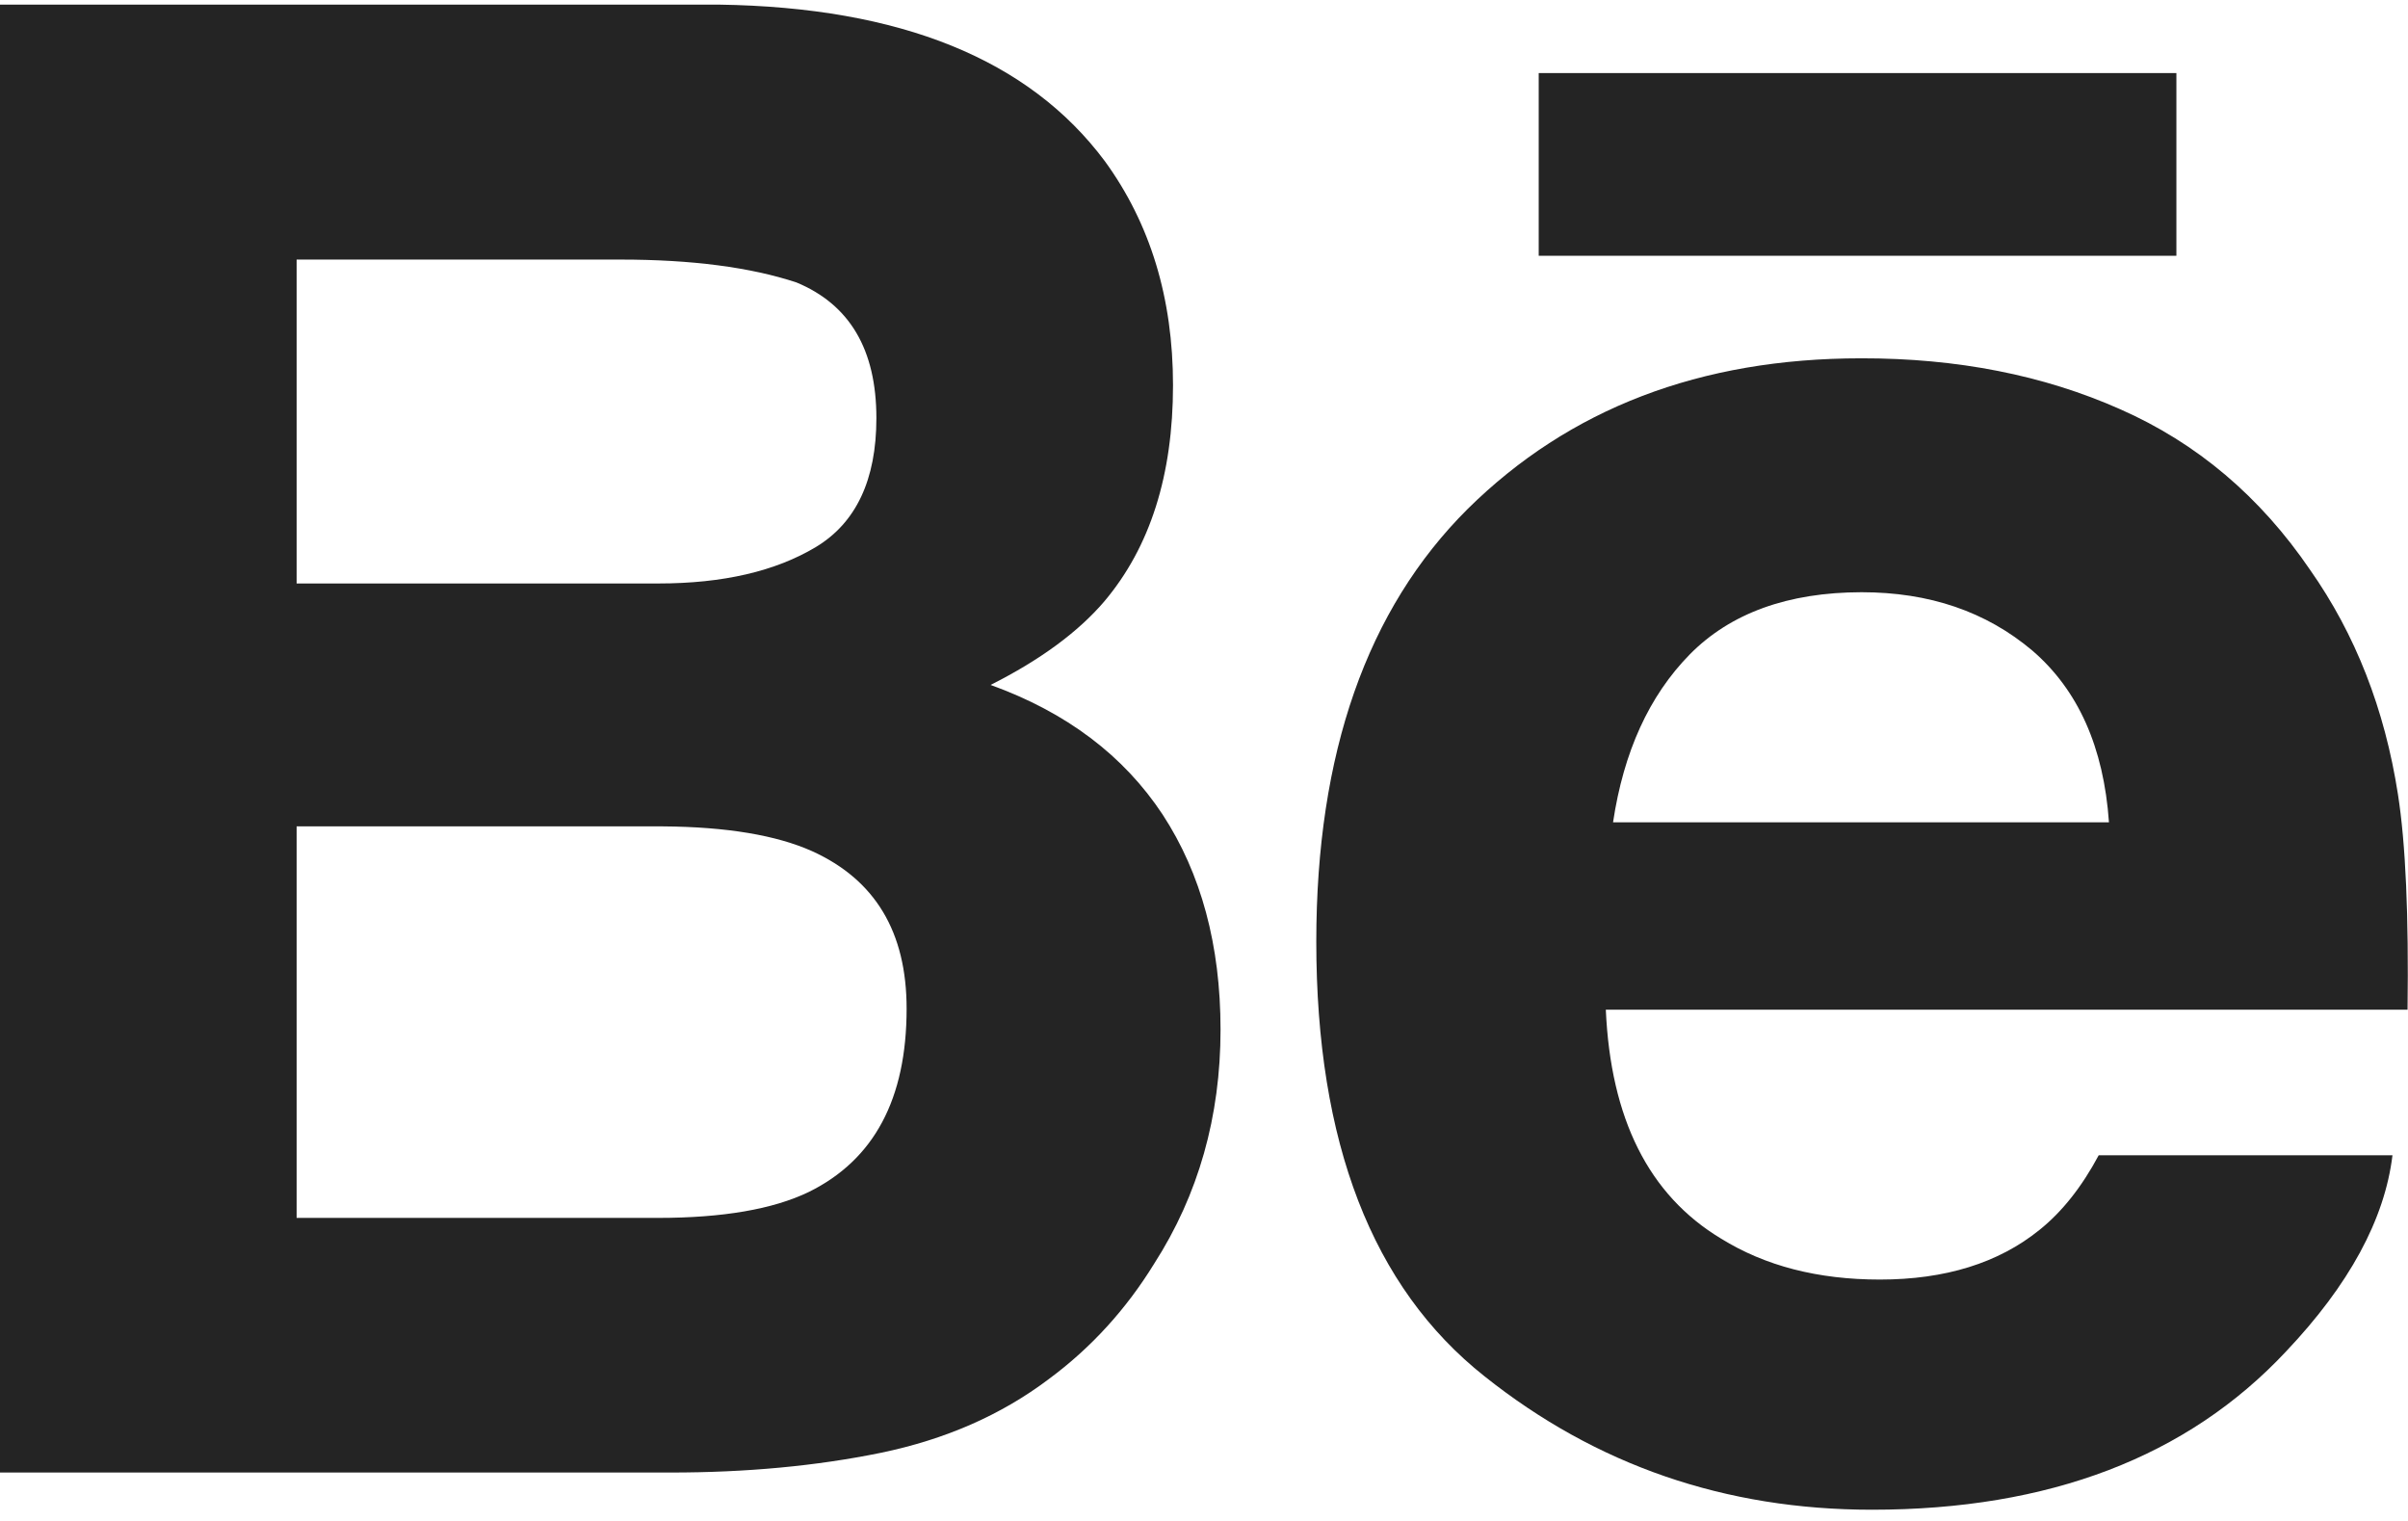 <?xml version="1.0" encoding="UTF-8"?>
<svg width="38px" height="24px" viewBox="0 0 38 24" version="1.1" xmlns="http://www.w3.org/2000/svg" xmlns:xlink="http://www.w3.org/1999/xlink">
    <!-- Generator: Sketch 47.1 (45422) - http://www.bohemiancoding.com/sketch -->
    <title>002-behance</title>
    <desc>Created with Sketch.</desc>
    <defs></defs>
    <g id="Main" stroke="none" stroke-width="1" fill="none" fill-rule="evenodd">
        <g id="002-behance" fill-rule="nonzero" fill="#242424">
            <path d="M15.632,10.808 C16.421,10.411 17.017,9.969 17.425,9.492 C18.152,8.632 18.511,7.492 18.511,6.079 C18.511,4.704 18.152,3.528 17.435,2.543 C16.238,0.937 14.212,0.115 11.348,0.073 L0,0.073 L0,23.236 L10.581,23.236 C11.773,23.236 12.877,23.134 13.899,22.925 C14.92,22.714 15.803,22.326 16.551,21.761 C17.216,21.27 17.772,20.659 18.214,19.94 C18.912,18.852 19.261,17.619 19.261,16.246 C19.261,14.916 18.955,13.784 18.347,12.853 C17.732,11.922 16.829,11.24 15.632,10.808 Z M4.681,4.096 L9.792,4.096 C10.915,4.096 11.842,4.217 12.569,4.457 C13.409,4.806 13.83,5.516 13.83,6.599 C13.83,7.571 13.509,8.25 12.875,8.632 C12.236,9.015 11.407,9.207 10.391,9.207 L4.681,9.207 L4.681,4.096 Z M12.763,18.809 C12.198,19.082 11.402,19.218 10.383,19.218 L4.681,19.218 L4.681,13.04 L10.462,13.04 C11.469,13.047 12.253,13.18 12.813,13.43 C13.811,13.881 14.307,14.707 14.307,15.916 C14.307,17.341 13.794,18.301 12.763,18.809 Z" id="Shape"></path>
            <rect id="Rectangle-path" x="24.282" y="1.153" width="10.063" height="2.883"></rect>
            <path d="M37.841,12.532 C37.632,11.19 37.171,10.01 36.454,8.991 C35.668,7.837 34.67,6.991 33.457,6.457 C32.248,5.92 30.887,5.652 29.372,5.654 C26.828,5.654 24.762,6.45 23.163,8.029 C21.57,9.613 20.772,11.891 20.772,14.859 C20.772,18.025 21.653,20.312 23.425,21.716 C25.189,23.122 27.227,23.823 29.54,23.823 C32.34,23.823 34.518,22.989 36.074,21.327 C37.069,20.277 37.632,19.244 37.755,18.23 L33.119,18.23 C32.851,18.731 32.54,19.123 32.184,19.408 C31.538,19.93 30.697,20.191 29.666,20.191 C28.685,20.191 27.854,19.975 27.16,19.545 C26.016,18.857 25.417,17.65 25.341,15.933 L37.993,15.933 C38.012,14.453 37.964,13.316 37.841,12.532 Z M25.455,12.976 C25.622,11.862 26.025,10.979 26.666,10.326 C27.308,9.675 28.215,9.347 29.376,9.345 C30.448,9.345 31.343,9.651 32.072,10.266 C32.792,10.886 33.198,11.786 33.281,12.976 L25.455,12.976 Z" id="Shape"></path>
        </g>
    </g>
</svg>